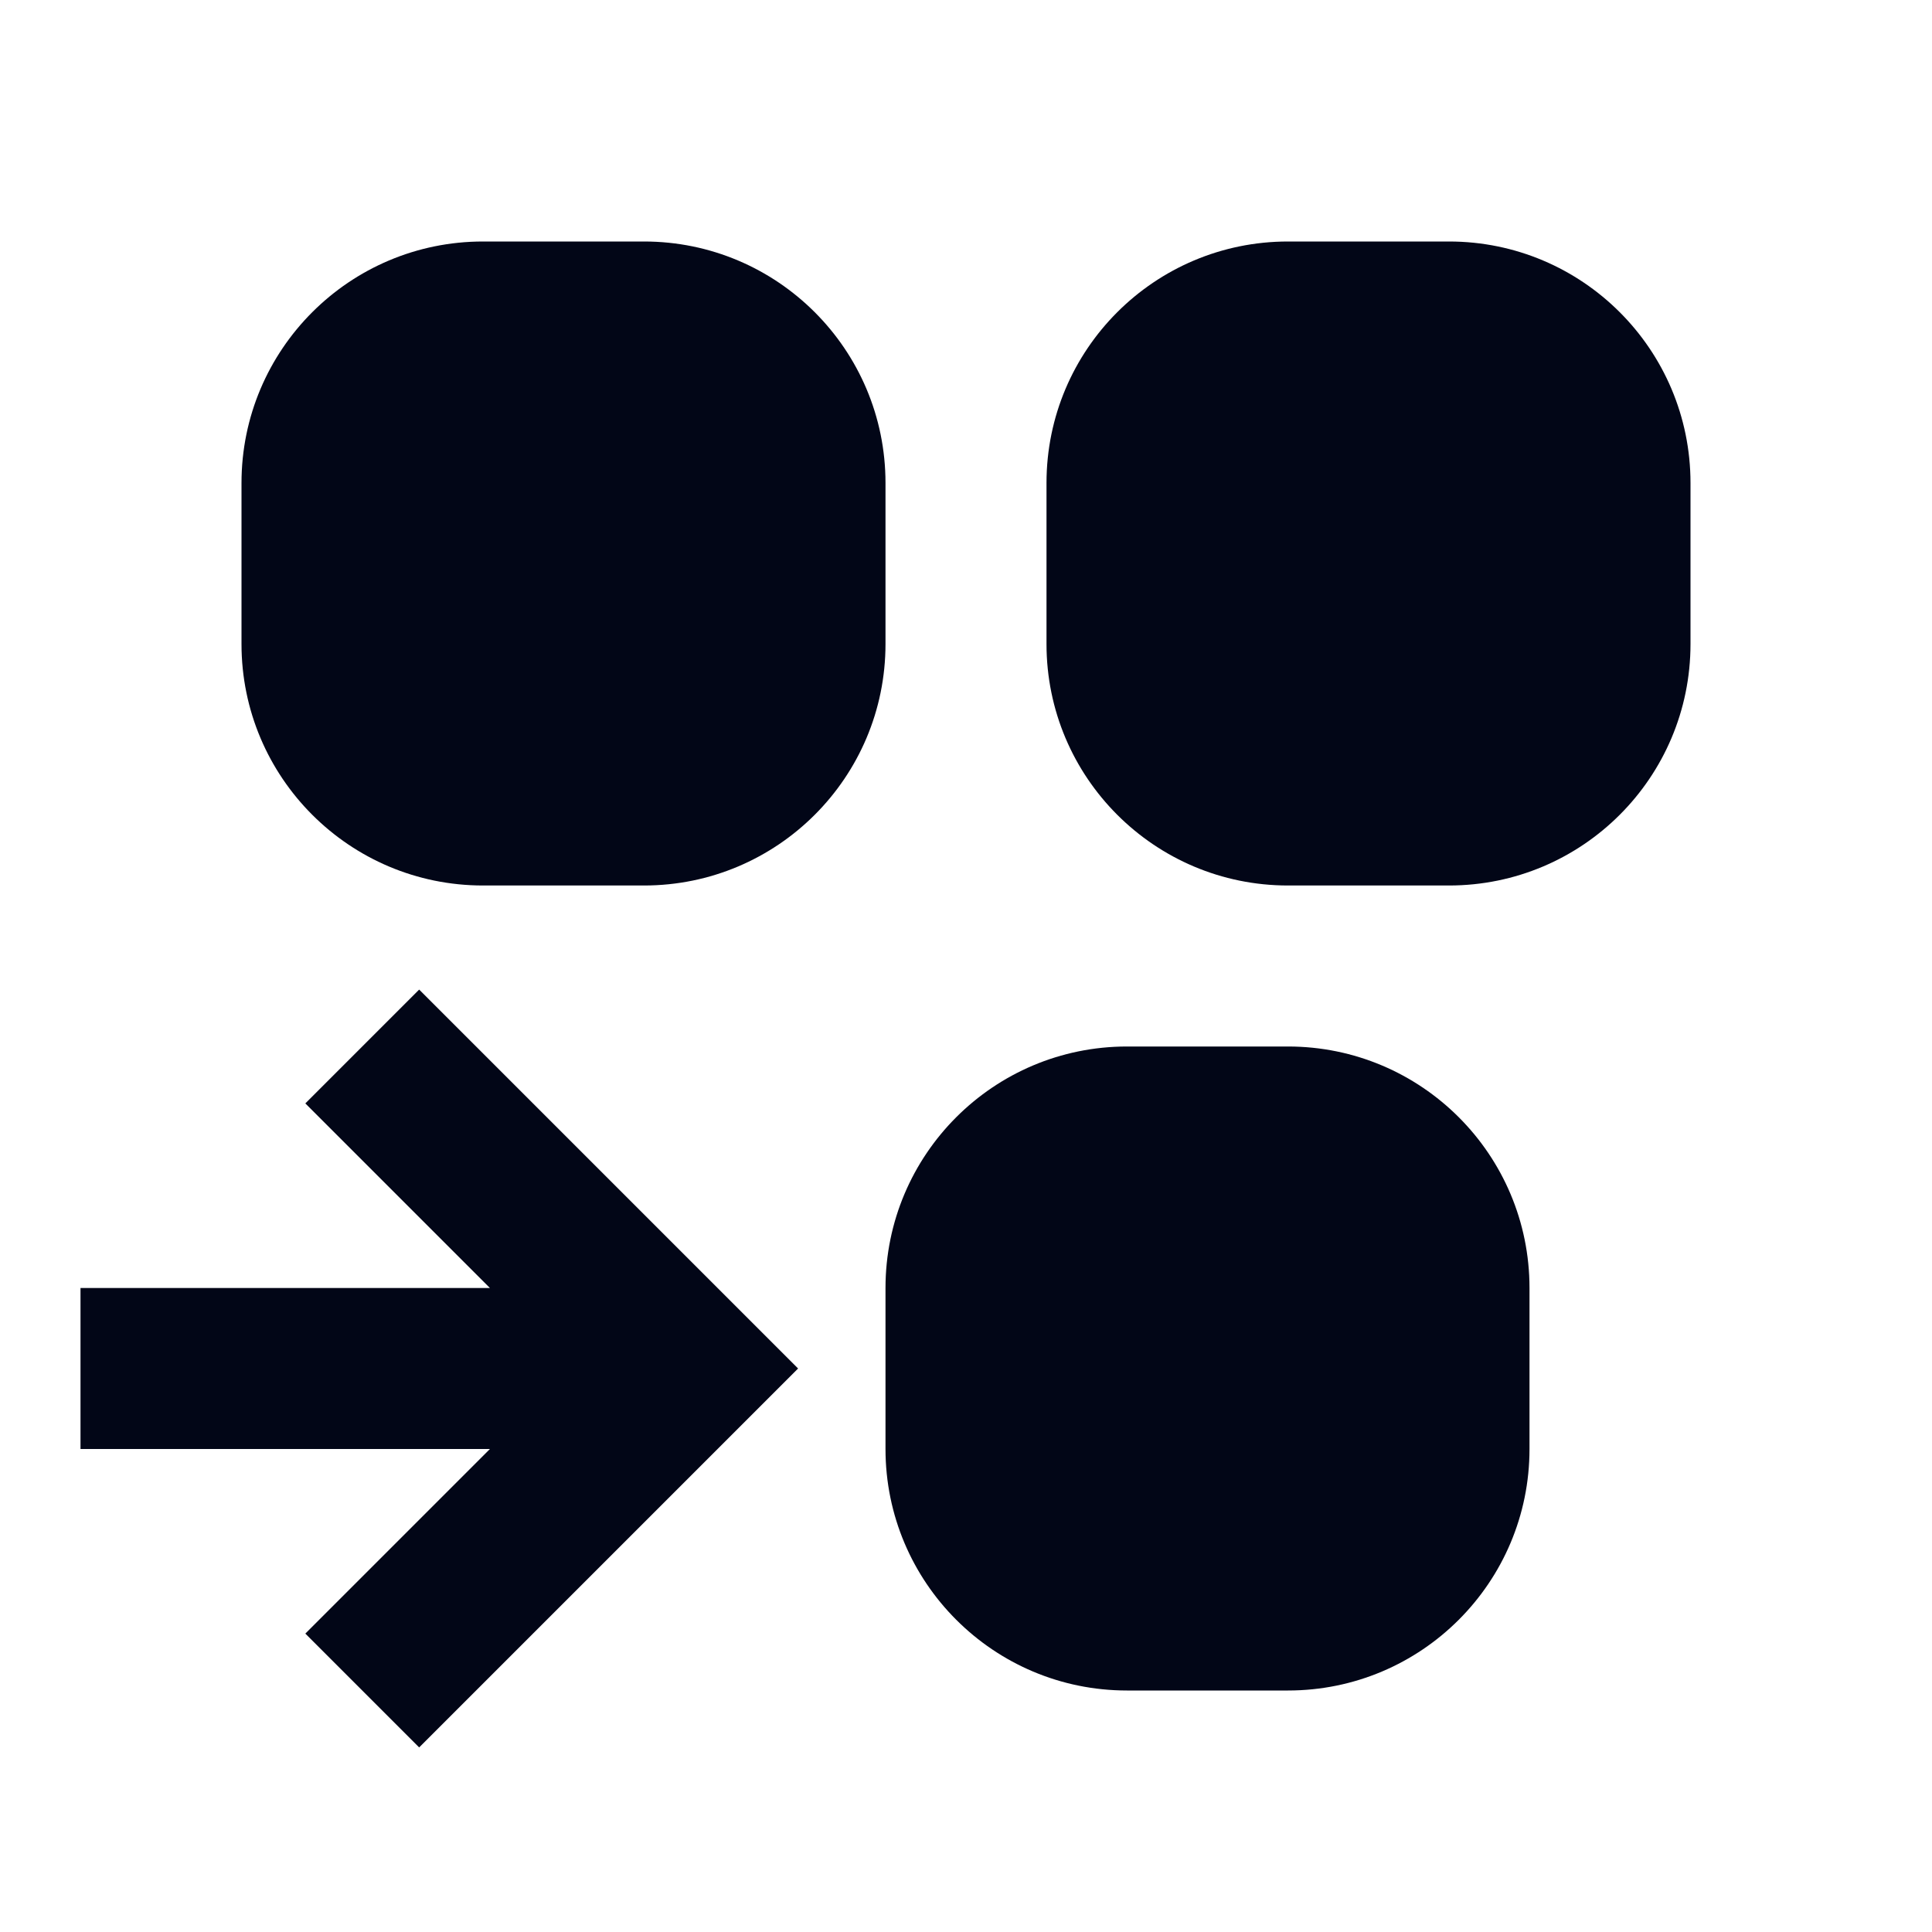 <svg width="24" height="24" viewBox="0 0 24 24" fill="none" xmlns="http://www.w3.org/2000/svg">
<path fill-rule="evenodd" clip-rule="evenodd" d="M14 13C12.343 13 11 14.343 11 16V18C11 19.657 12.343 21 14 21H16C17.657 21 19 19.657 19 18V16C19 14.343 17.657 13 16 13H14Z" fill="#020617"/>
<path fill-rule="evenodd" clip-rule="evenodd" d="M16 3C14.343 3 13 4.343 13 6V8C13 9.657 14.343 11 16 11H18C19.657 11 21 9.657 21 8V6C21 4.343 19.657 3 18 3H16Z" fill="#020617"/>
<path fill-rule="evenodd" clip-rule="evenodd" d="M6 3C4.343 3 3 4.343 3 6V8C3 9.657 4.343 11 6 11H8C9.657 11 11 9.657 11 8V6C11 4.343 9.657 3 8 3H6Z" fill="#020617"/>
<path d="M5.207 12.293L3.793 13.707L6.086 16H1V18H6.086L3.793 20.293L5.207 21.707L9.914 17L5.207 12.293Z" fill="#020617"/>
</svg>
